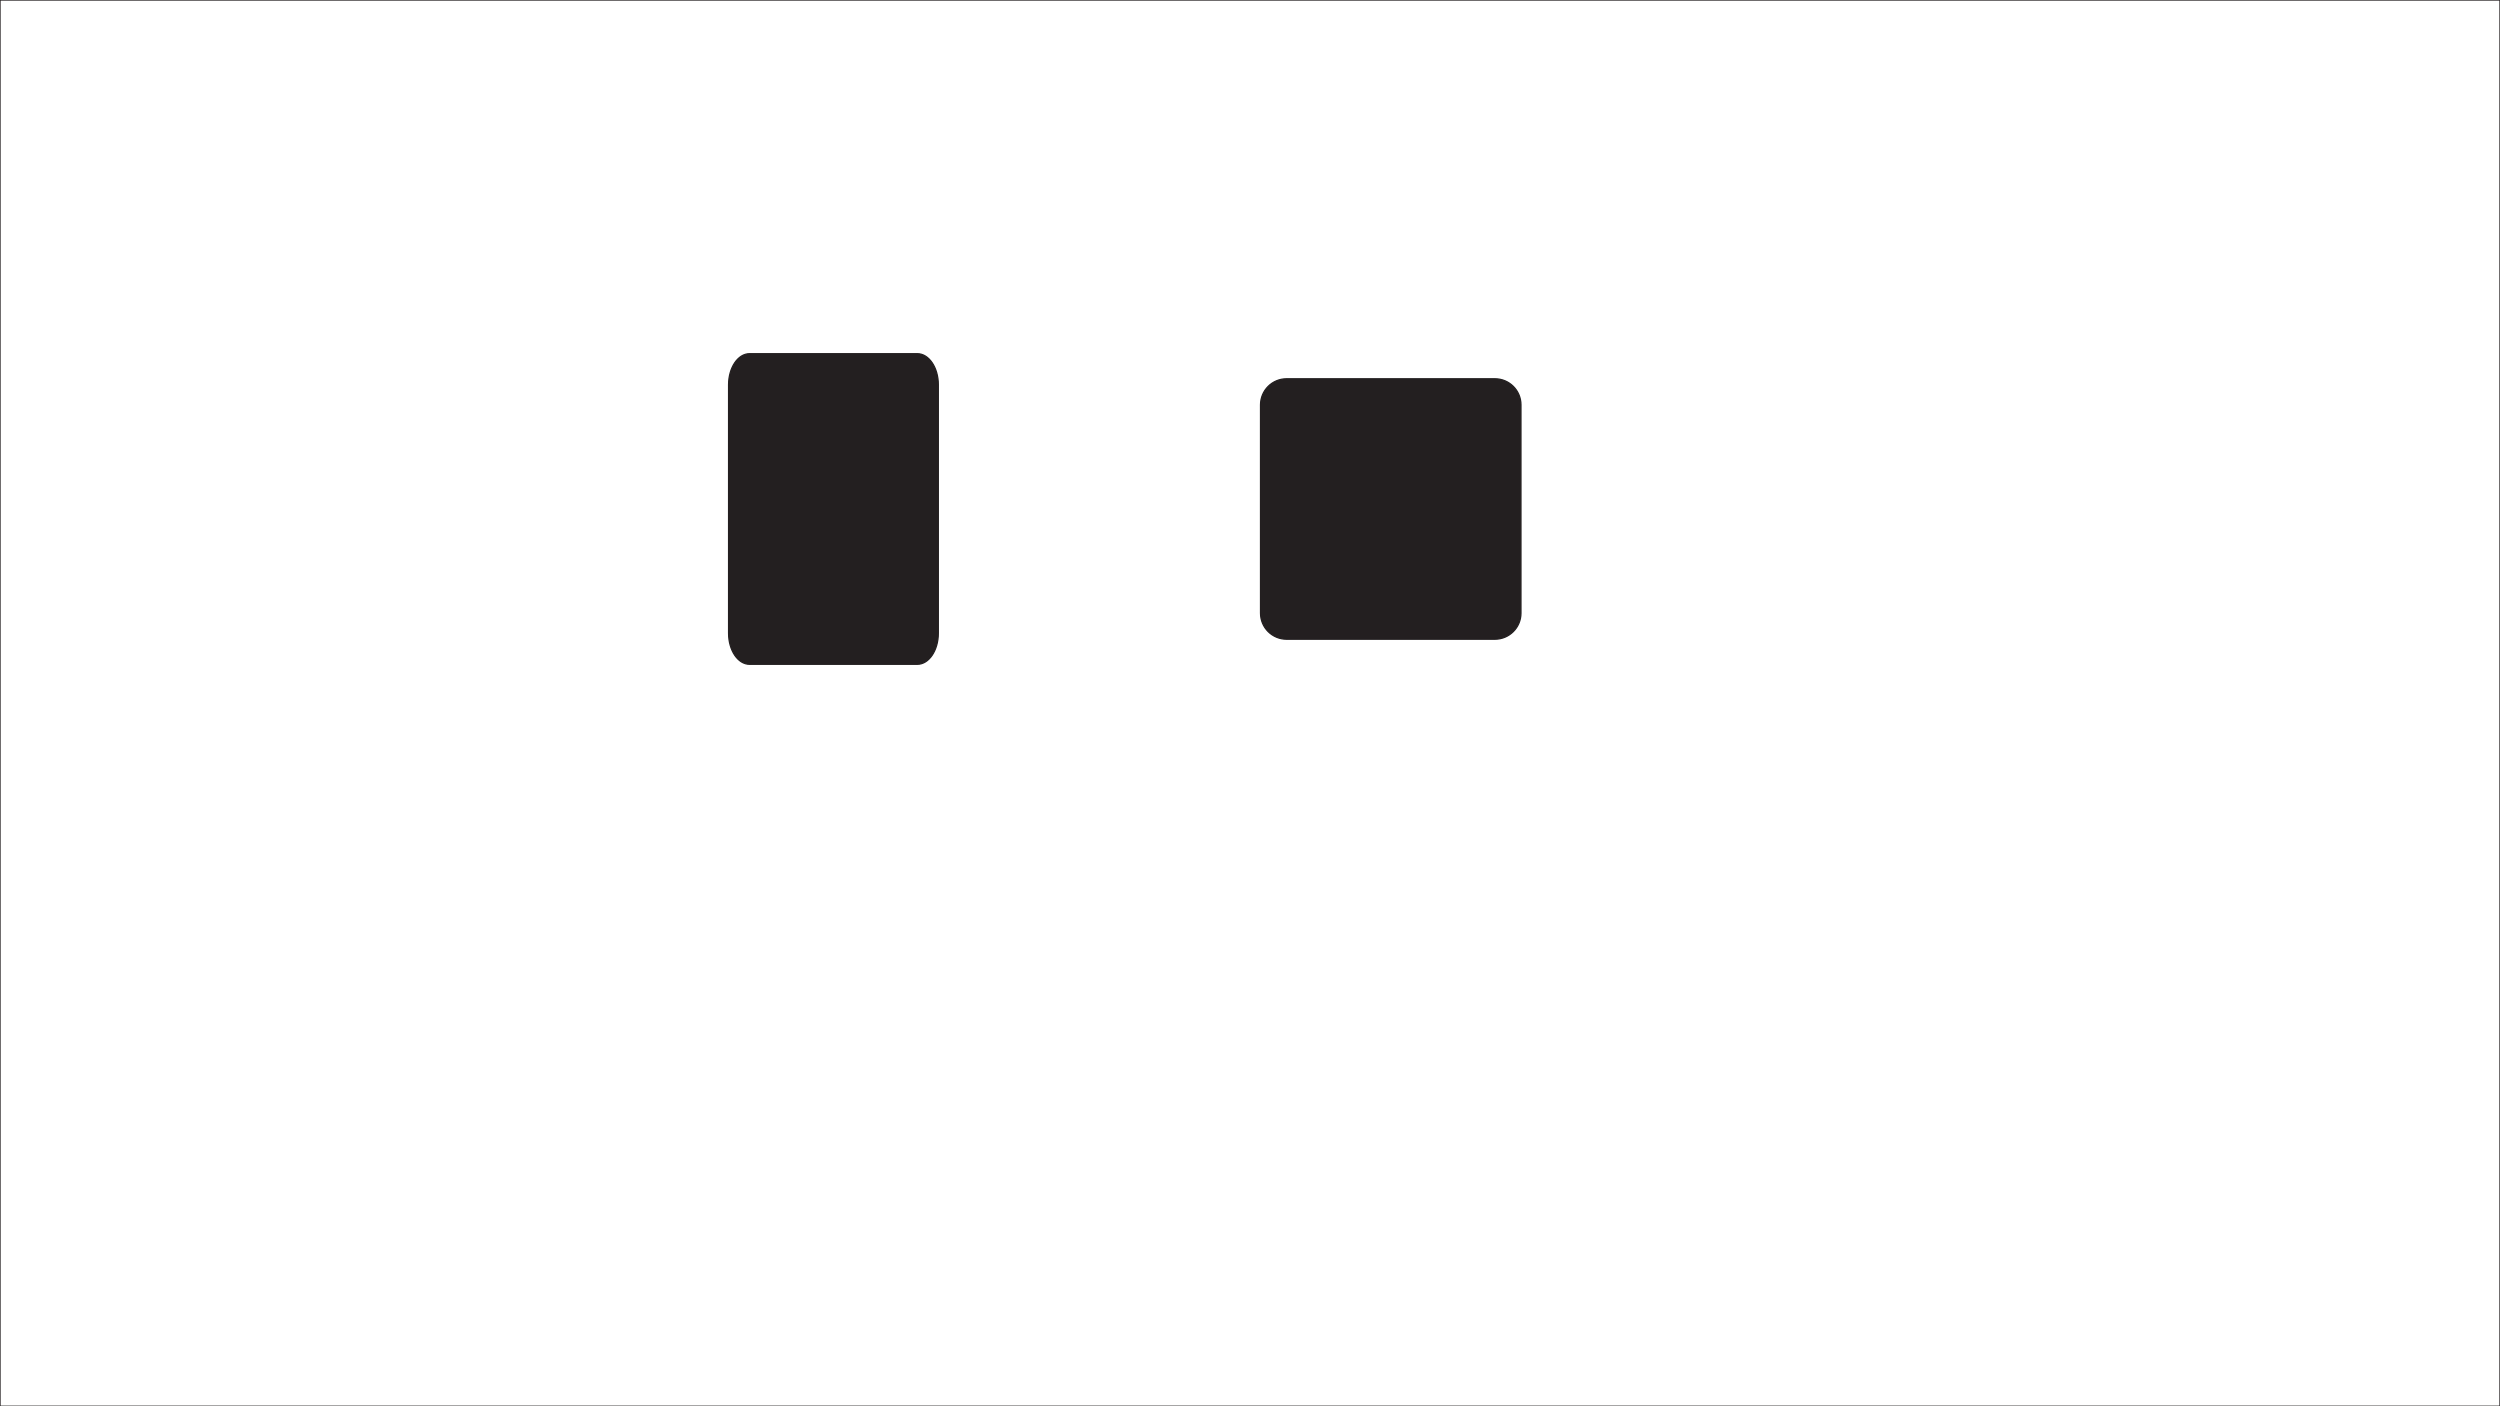 <?xml version="1.0" encoding="utf-8"?>
<!-- Generator: Adobe Illustrator 15.0.2, SVG Export Plug-In . SVG Version: 6.00 Build 0)  -->
<!DOCTYPE svg PUBLIC "-//W3C//DTD SVG 1.1//EN" "http://www.w3.org/Graphics/SVG/1.1/DTD/svg11.dtd">
<svg version="1.1" id="Layer_1" xmlns="http://www.w3.org/2000/svg" xmlns:xlink="http://www.w3.org/1999/xlink" x="0px" y="0px"
	 width="1920px" height="1080px" viewBox="0 0 1920 1080" enable-background="new 0 0 1920 1080" xml:space="preserve">
<rect fill="none" stroke="#231F20" stroke-miterlimit="10" width="1920" height="1080"/>
<path fill="#231F20" stroke="#231F20" stroke-miterlimit="10" d="M1168.088,470.909c0,11.045-8.955,20-20,20h-160
	c-11.047,0-20-8.955-20-20v-160c0-11.046,8.953-20,20-20h160c11.045,0,20,8.954,20,20V470.909z"/>
<path fill="#231F20" stroke="#231F20" stroke-width="0.98" stroke-miterlimit="10" d="M720.636,486.328
	c0,13.174-7.212,23.855-16.109,23.855H575.654c-8.897,0-16.109-10.682-16.109-23.855V295.49c0-13.175,7.212-23.854,16.109-23.854
	h128.873c8.897,0,16.109,10.68,16.109,23.854V486.328z"/>
</svg>
